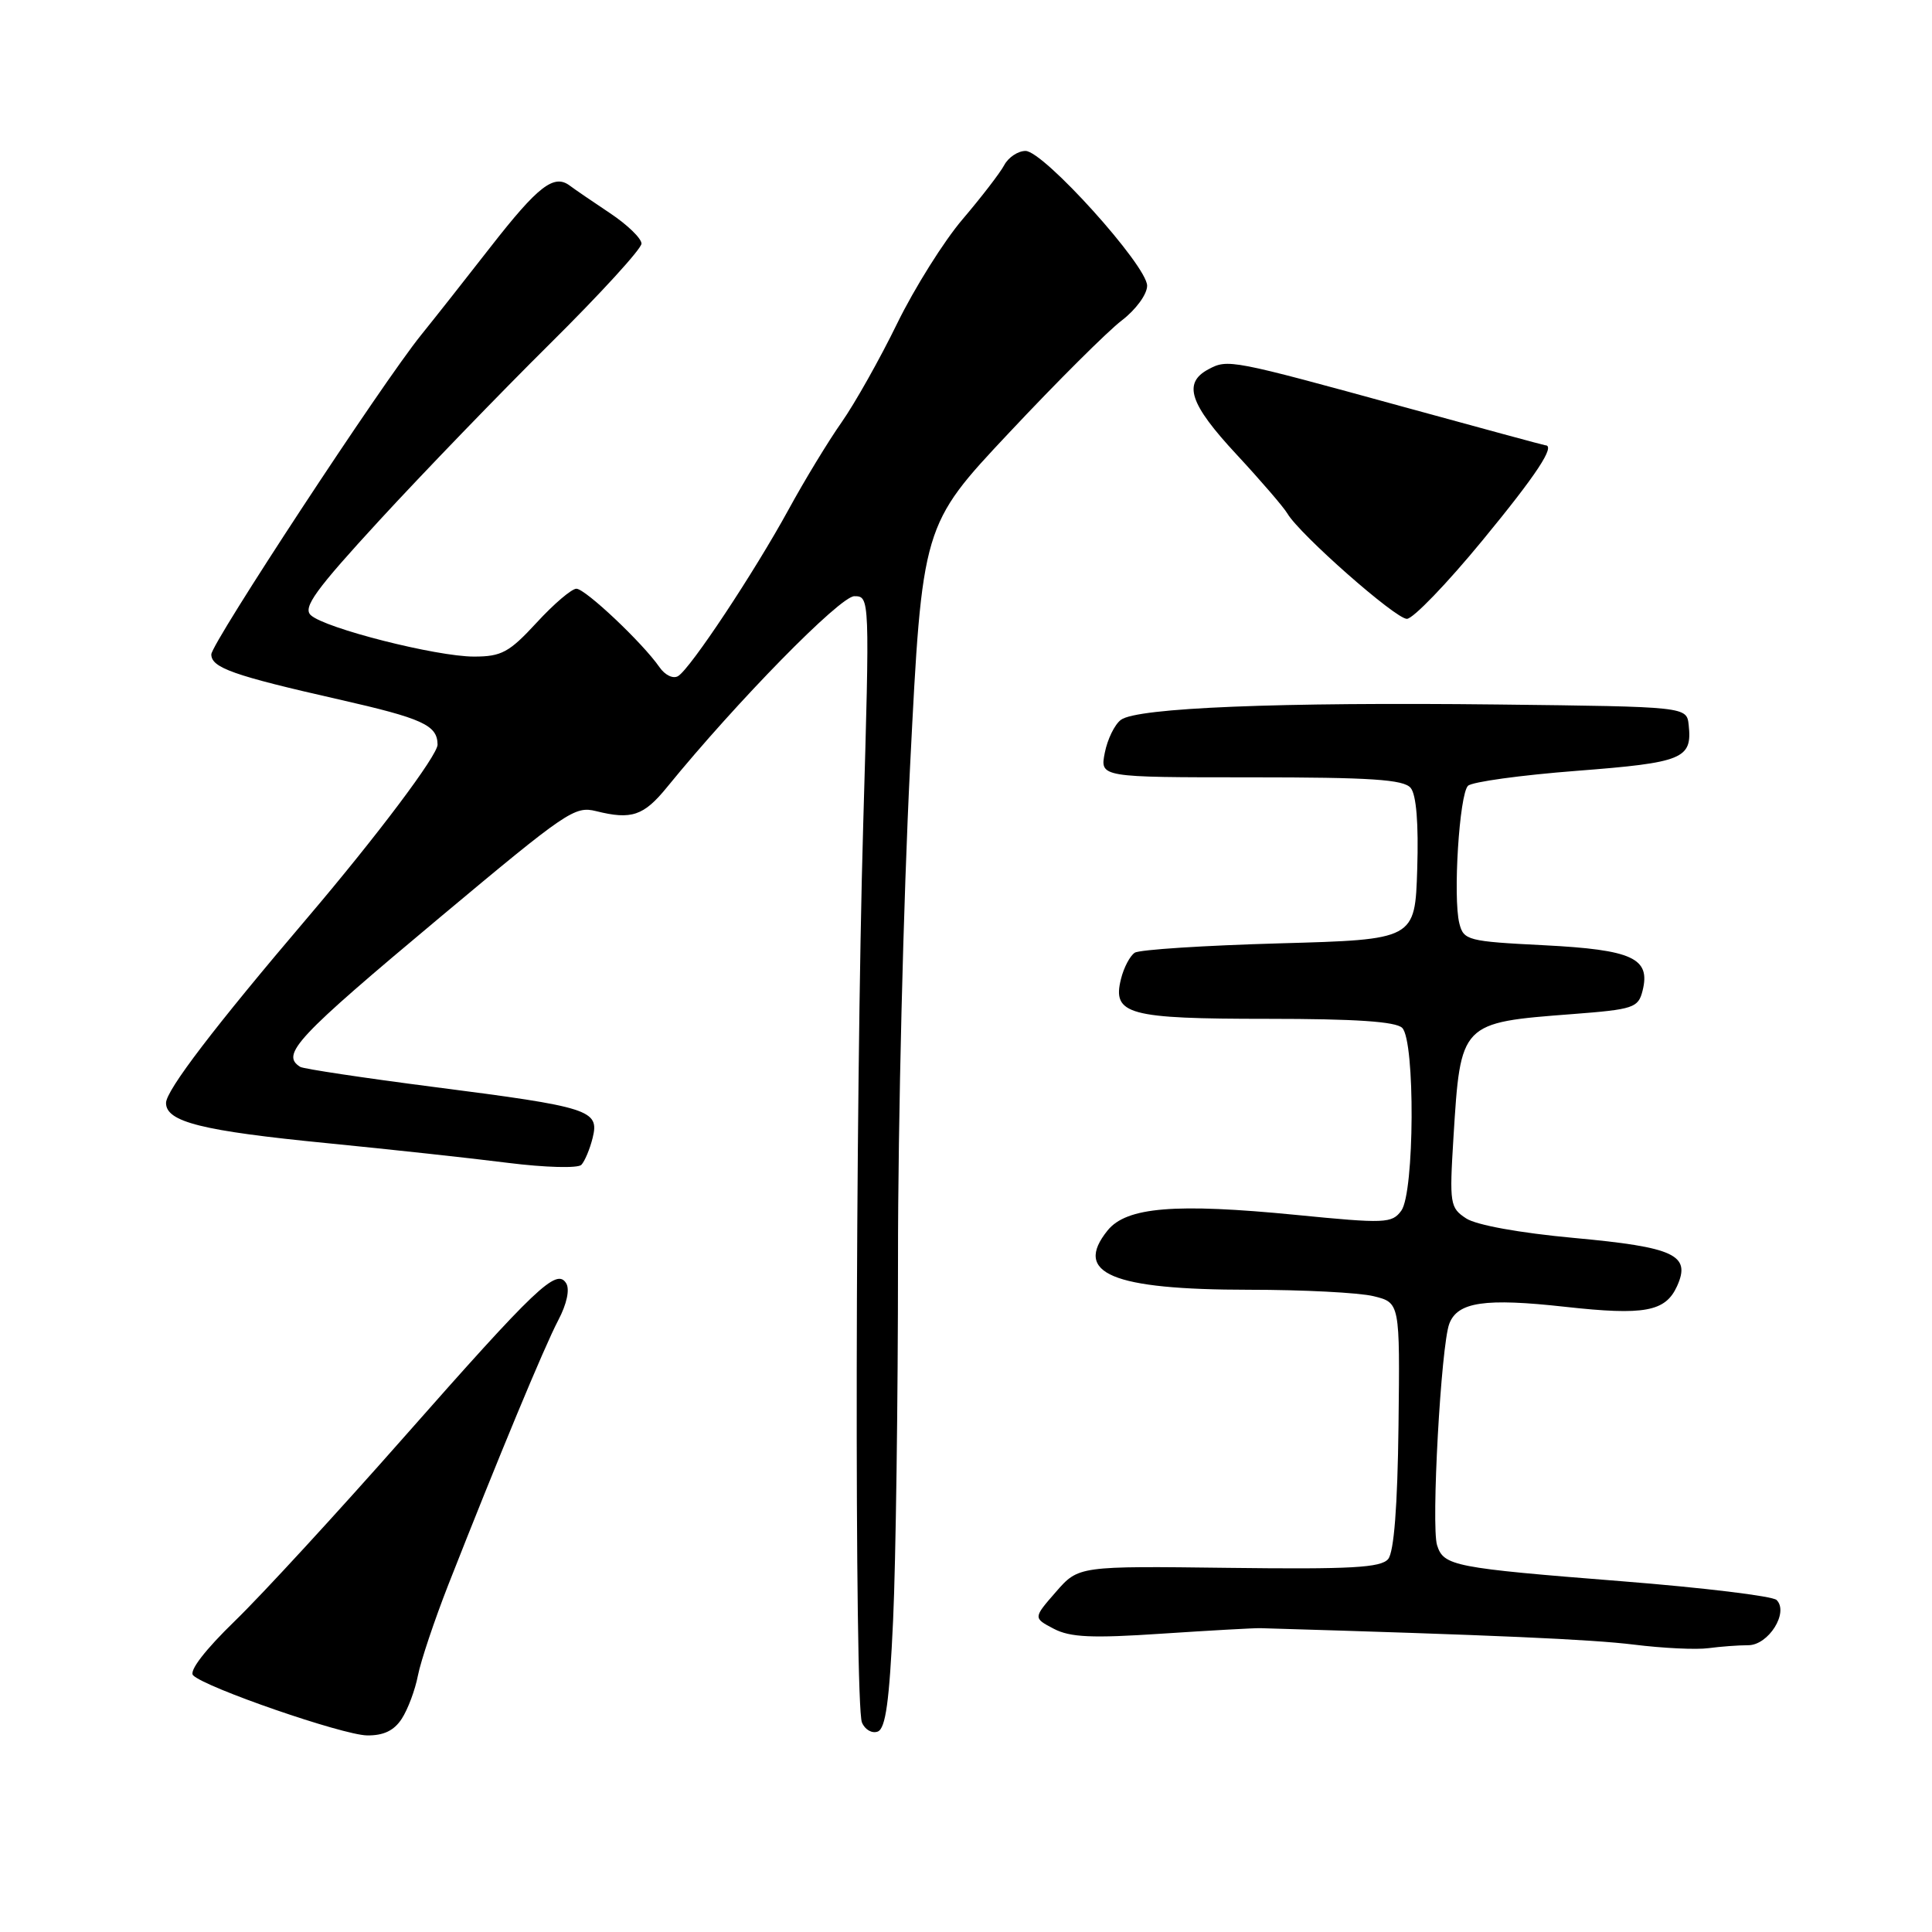 <?xml version="1.0" encoding="UTF-8" standalone="no"?>
<!DOCTYPE svg PUBLIC "-//W3C//DTD SVG 1.1//EN" "http://www.w3.org/Graphics/SVG/1.1/DTD/svg11.dtd" >
<svg xmlns="http://www.w3.org/2000/svg" xmlns:xlink="http://www.w3.org/1999/xlink" version="1.1" viewBox="0 0 256 256">
 <g >
 <path fill="currentColor"
d=" M 53.23 227.75 C 54.04 226.51 55.01 223.93 55.38 222.00 C 55.76 220.07 57.57 214.68 59.40 210.00 C 66.01 193.18 72.13 178.43 73.97 174.94 C 75.11 172.78 75.52 170.84 75.02 170.04 C 73.75 167.98 71.10 170.51 53.44 190.53 C 44.73 200.41 34.69 211.33 31.13 214.78 C 27.15 218.64 25.02 221.42 25.59 221.99 C 27.22 223.62 45.38 229.89 48.63 229.95 C 50.82 229.98 52.21 229.32 53.23 227.75 Z  M 118.34 214.70 C 118.70 206.89 118.99 185.43 118.99 167.00 C 118.98 148.57 119.71 119.12 120.59 101.55 C 122.20 69.59 122.20 69.59 133.73 57.32 C 140.07 50.56 146.78 43.88 148.63 42.47 C 150.51 41.03 152.00 39.00 152.00 37.86 C 152.00 35.21 138.28 20.00 135.89 20.00 C 134.89 20.00 133.61 20.85 133.06 21.89 C 132.50 22.93 130.02 26.15 127.55 29.05 C 125.08 31.94 121.18 38.16 118.88 42.86 C 116.59 47.56 113.27 53.45 111.52 55.95 C 109.76 58.45 106.60 63.65 104.50 67.50 C 99.94 75.84 91.50 88.57 89.86 89.58 C 89.21 89.99 88.12 89.47 87.38 88.40 C 85.15 85.18 77.56 78.02 76.38 78.01 C 75.76 78.00 73.39 80.02 71.11 82.50 C 67.47 86.45 66.45 87.00 62.80 87.00 C 57.82 87.00 43.04 83.25 41.18 81.51 C 40.10 80.51 41.79 78.17 50.33 68.89 C 56.09 62.63 66.25 52.11 72.90 45.52 C 79.56 38.92 85.00 32.97 85.00 32.28 C 85.00 31.59 83.13 29.78 80.85 28.26 C 78.57 26.74 76.15 25.09 75.49 24.59 C 73.40 23.03 71.30 24.65 65.02 32.70 C 61.68 36.99 57.52 42.26 55.79 44.40 C 50.67 50.73 28.00 85.25 28.00 86.71 C 28.00 88.48 30.93 89.51 44.86 92.67 C 56.01 95.20 57.95 96.08 57.98 98.66 C 58.00 100.07 49.97 110.75 40.76 121.58 C 28.43 136.06 22.00 144.48 22.00 146.15 C 22.00 148.66 26.76 149.85 43.39 151.48 C 51.70 152.30 62.48 153.47 67.35 154.09 C 72.22 154.70 76.57 154.82 77.03 154.35 C 77.48 153.88 78.16 152.27 78.53 150.77 C 79.44 147.09 78.22 146.69 57.49 144.03 C 48.18 142.83 40.22 141.63 39.79 141.37 C 37.14 139.73 39.23 137.50 58.36 121.50 C 75.15 107.46 76.15 106.78 78.99 107.48 C 83.68 108.65 85.29 108.11 88.39 104.30 C 97.62 92.97 111.32 79.00 113.20 79.00 C 115.25 79.00 115.25 79.11 114.38 109.25 C 113.32 145.57 113.21 225.80 114.21 228.23 C 114.60 229.19 115.55 229.73 116.31 229.44 C 117.35 229.03 117.85 225.42 118.34 214.70 Z  M 231.65 218.00 C 234.33 218.00 237.06 213.66 235.41 212.01 C 234.89 211.49 225.70 210.38 214.99 209.53 C 192.60 207.76 191.29 207.50 190.42 204.75 C 189.62 202.22 190.94 178.30 192.04 175.40 C 193.14 172.51 196.77 171.98 207.40 173.16 C 217.90 174.32 220.67 173.81 222.21 170.44 C 224.10 166.28 221.91 165.26 208.52 164.03 C 201.36 163.37 195.63 162.33 194.28 161.45 C 192.13 160.04 192.05 159.53 192.59 150.73 C 193.54 135.47 193.49 135.51 208.38 134.37 C 216.47 133.75 217.08 133.54 217.65 131.27 C 218.73 126.96 216.32 125.85 204.60 125.25 C 194.47 124.74 193.94 124.60 193.37 122.35 C 192.51 118.91 193.37 105.23 194.52 104.12 C 195.06 103.60 201.53 102.71 208.91 102.14 C 223.03 101.05 224.24 100.55 223.76 96.07 C 223.50 93.64 223.50 93.64 198.50 93.35 C 169.45 93.02 150.66 93.78 148.53 95.38 C 147.70 95.99 146.74 97.96 146.39 99.75 C 145.75 103.00 145.75 103.00 165.75 103.00 C 181.67 103.00 185.99 103.29 186.92 104.40 C 187.67 105.30 187.98 109.11 187.79 115.15 C 187.50 124.50 187.50 124.50 169.50 125.00 C 159.60 125.28 150.99 125.83 150.36 126.24 C 149.73 126.65 148.91 128.21 148.54 129.70 C 147.35 134.43 149.46 135.00 167.99 135.00 C 179.58 135.00 184.96 135.36 185.80 136.20 C 187.53 137.93 187.43 158.03 185.68 160.42 C 184.44 162.11 183.57 162.15 171.72 160.98 C 155.72 159.41 149.28 159.94 146.77 163.03 C 142.16 168.73 147.32 170.89 165.50 170.90 C 172.65 170.90 180.07 171.28 182.00 171.75 C 185.50 172.61 185.50 172.61 185.31 188.88 C 185.18 199.62 184.71 205.64 183.94 206.58 C 182.98 207.73 179.03 207.95 162.84 207.75 C 142.91 207.50 142.91 207.50 139.91 210.94 C 136.90 214.39 136.90 214.39 139.63 215.82 C 141.81 216.96 144.68 217.09 153.93 216.47 C 160.29 216.05 166.18 215.72 167.00 215.74 C 198.17 216.66 210.80 217.22 216.50 217.92 C 220.35 218.40 224.79 218.61 226.38 218.39 C 227.96 218.18 230.33 218.00 231.65 218.00 Z  M 196.44 71.60 C 203.61 62.89 206.17 59.00 204.75 59.00 C 204.61 59.00 196.18 56.71 186.00 53.92 C 163.08 47.63 162.70 47.55 160.11 48.94 C 156.71 50.76 157.62 53.52 163.84 60.21 C 167.05 63.67 170.09 67.20 170.59 68.05 C 172.21 70.81 184.91 82.00 186.42 82.00 C 187.23 82.00 191.74 77.32 196.44 71.60 Z "/>
</g>
</svg>